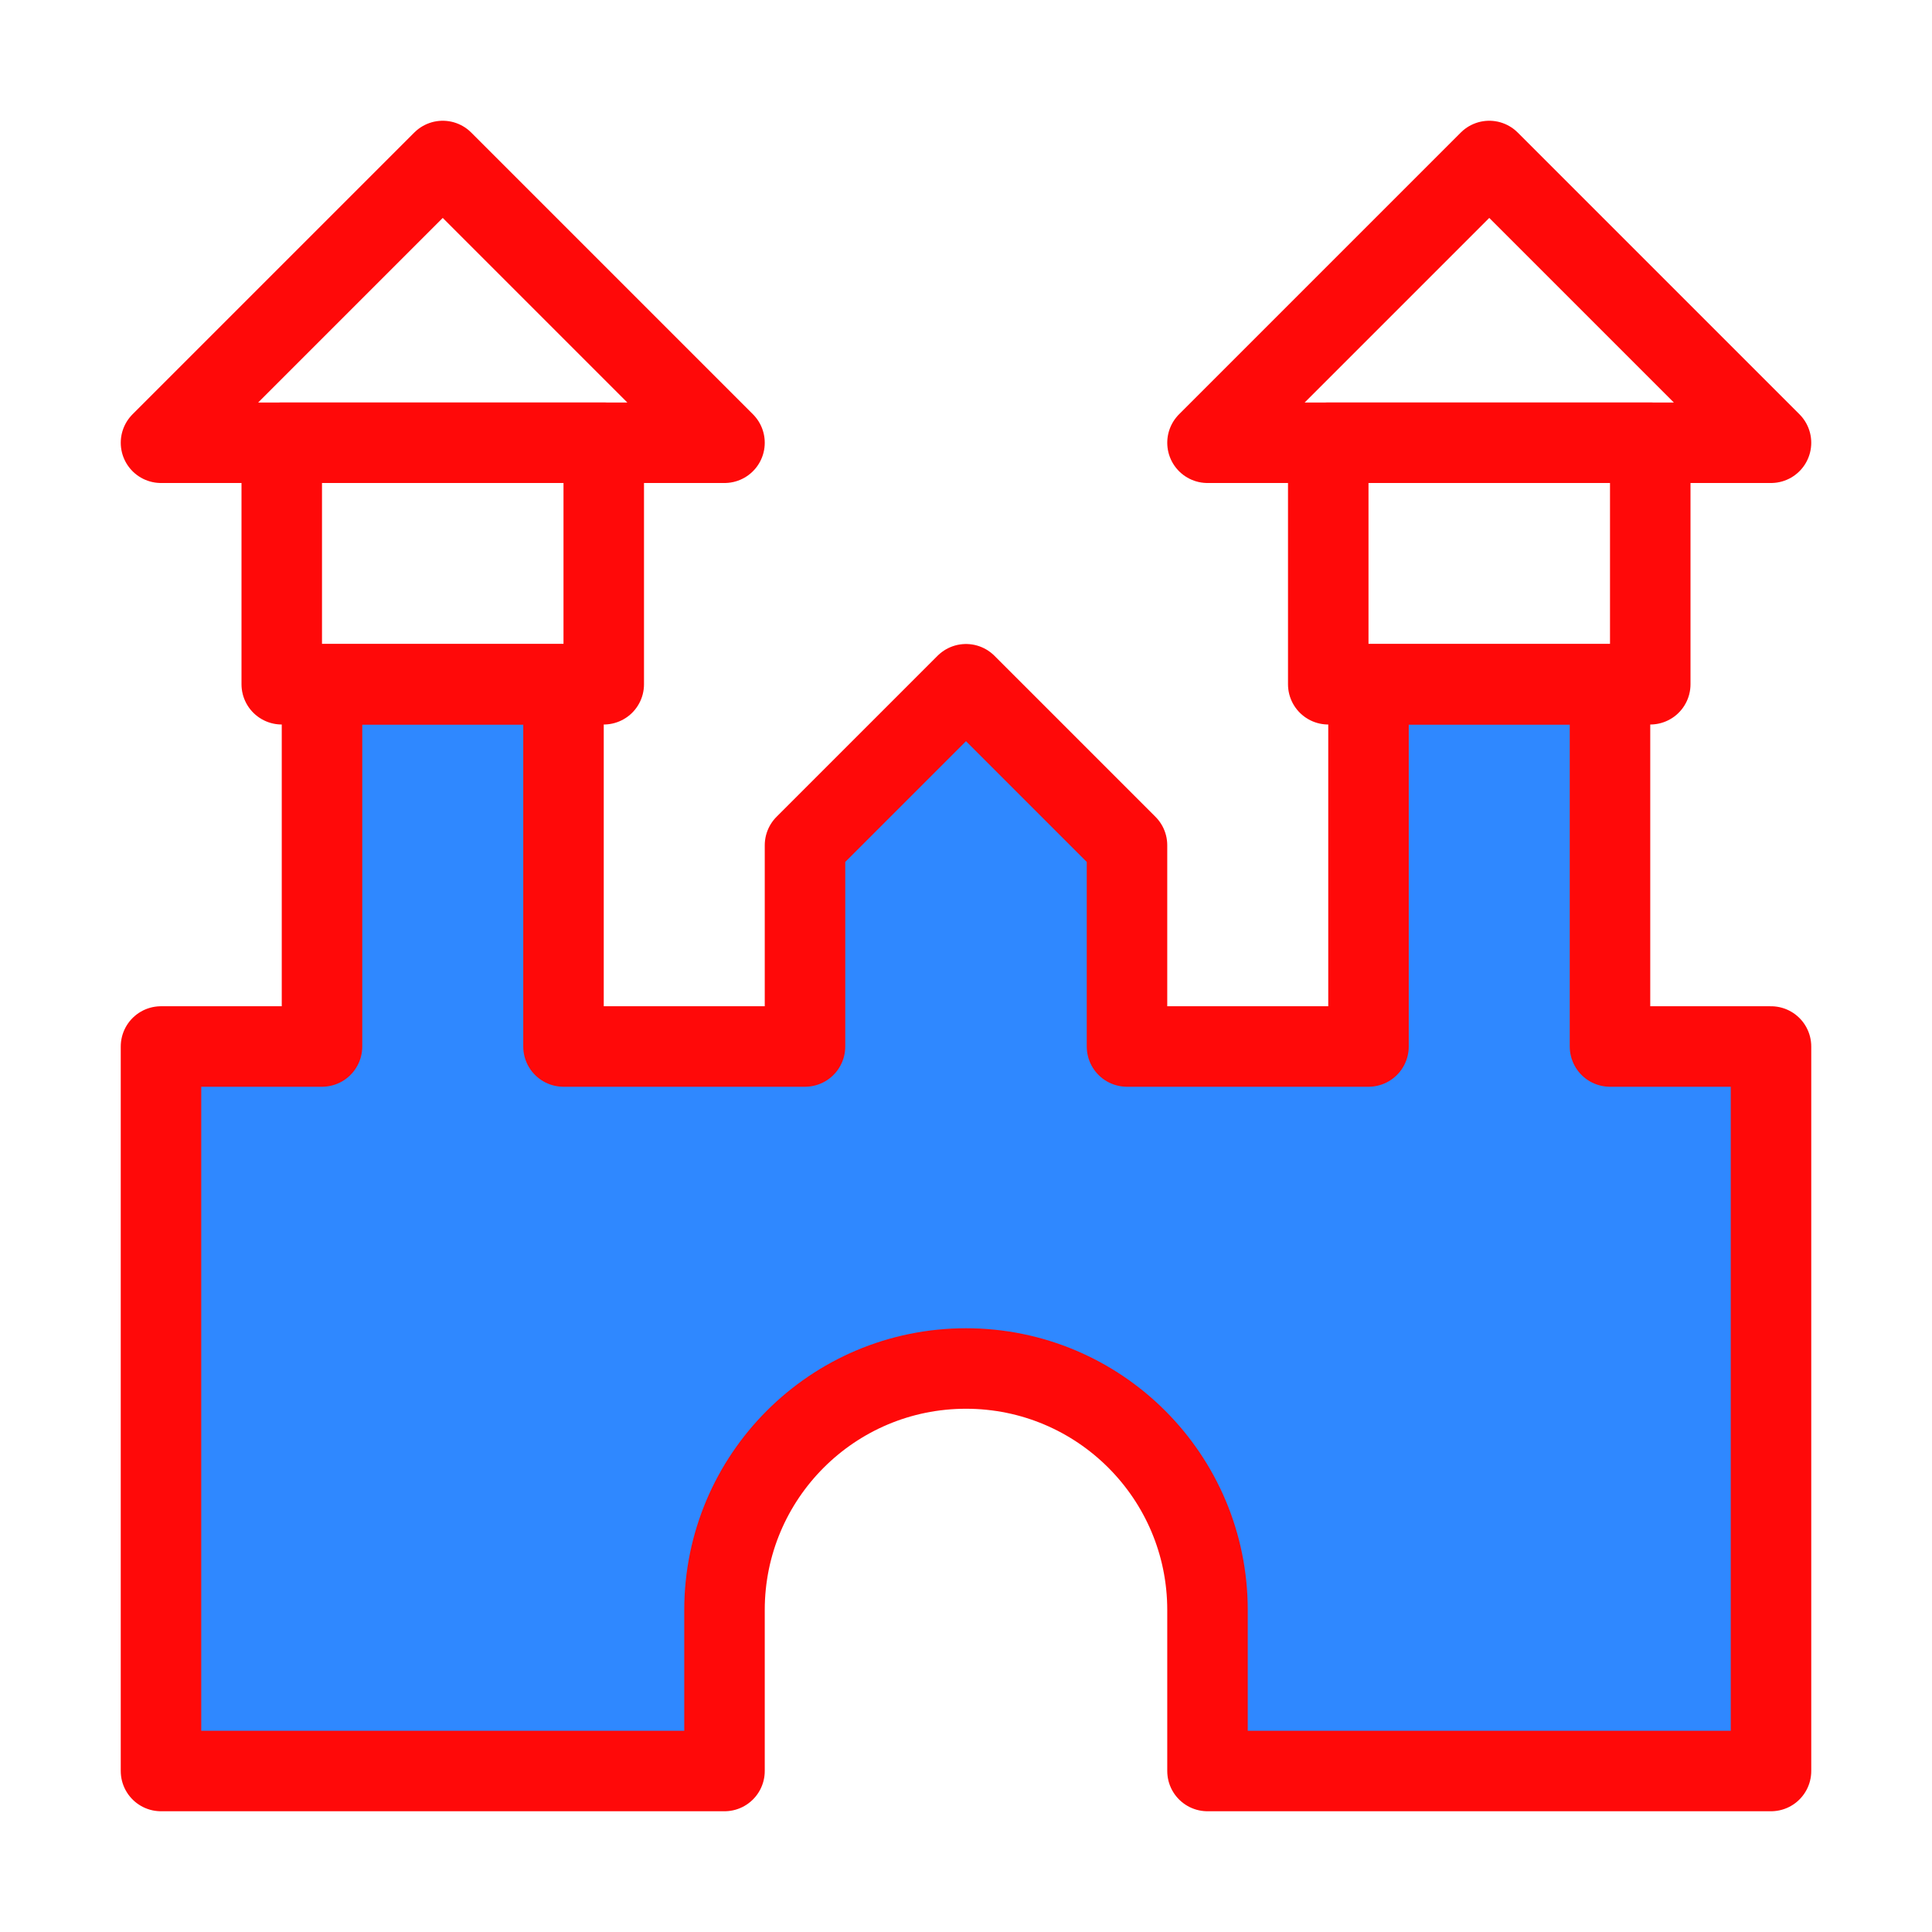 <?xml version="1.0" encoding="UTF-8"?><svg width="24" height="24" viewBox="0 0 48 48" fill="none" xmlns="http://www.w3.org/2000/svg"><path d="M4 11L11 4L18 11H4Z" stroke="#FF0909" stroke-width="2" stroke-linecap="round" stroke-linejoin="round"/><path d="M30 11L37 4L44 11H30Z" stroke="#FF0909" stroke-width="2" stroke-linecap="round" stroke-linejoin="round"/><path d="M44 44V26H40V17H34V26H28V21L24 17L20 21V26H14V17H8V26H4V44H18V40C18 36.686 20.686 34 24 34C27.314 34 30 36.686 30 40V44H44Z" fill="#2F88FF" stroke="#FF0909" stroke-width="2" stroke-linecap="round" stroke-linejoin="round"/><rect x="7" y="11" width="8" height="6" stroke="#FF0909" stroke-width="2" stroke-linecap="round" stroke-linejoin="round"/><rect x="33" y="11" width="8" height="6" stroke="#FF0909" stroke-width="2" stroke-linecap="round" stroke-linejoin="round"/></svg>